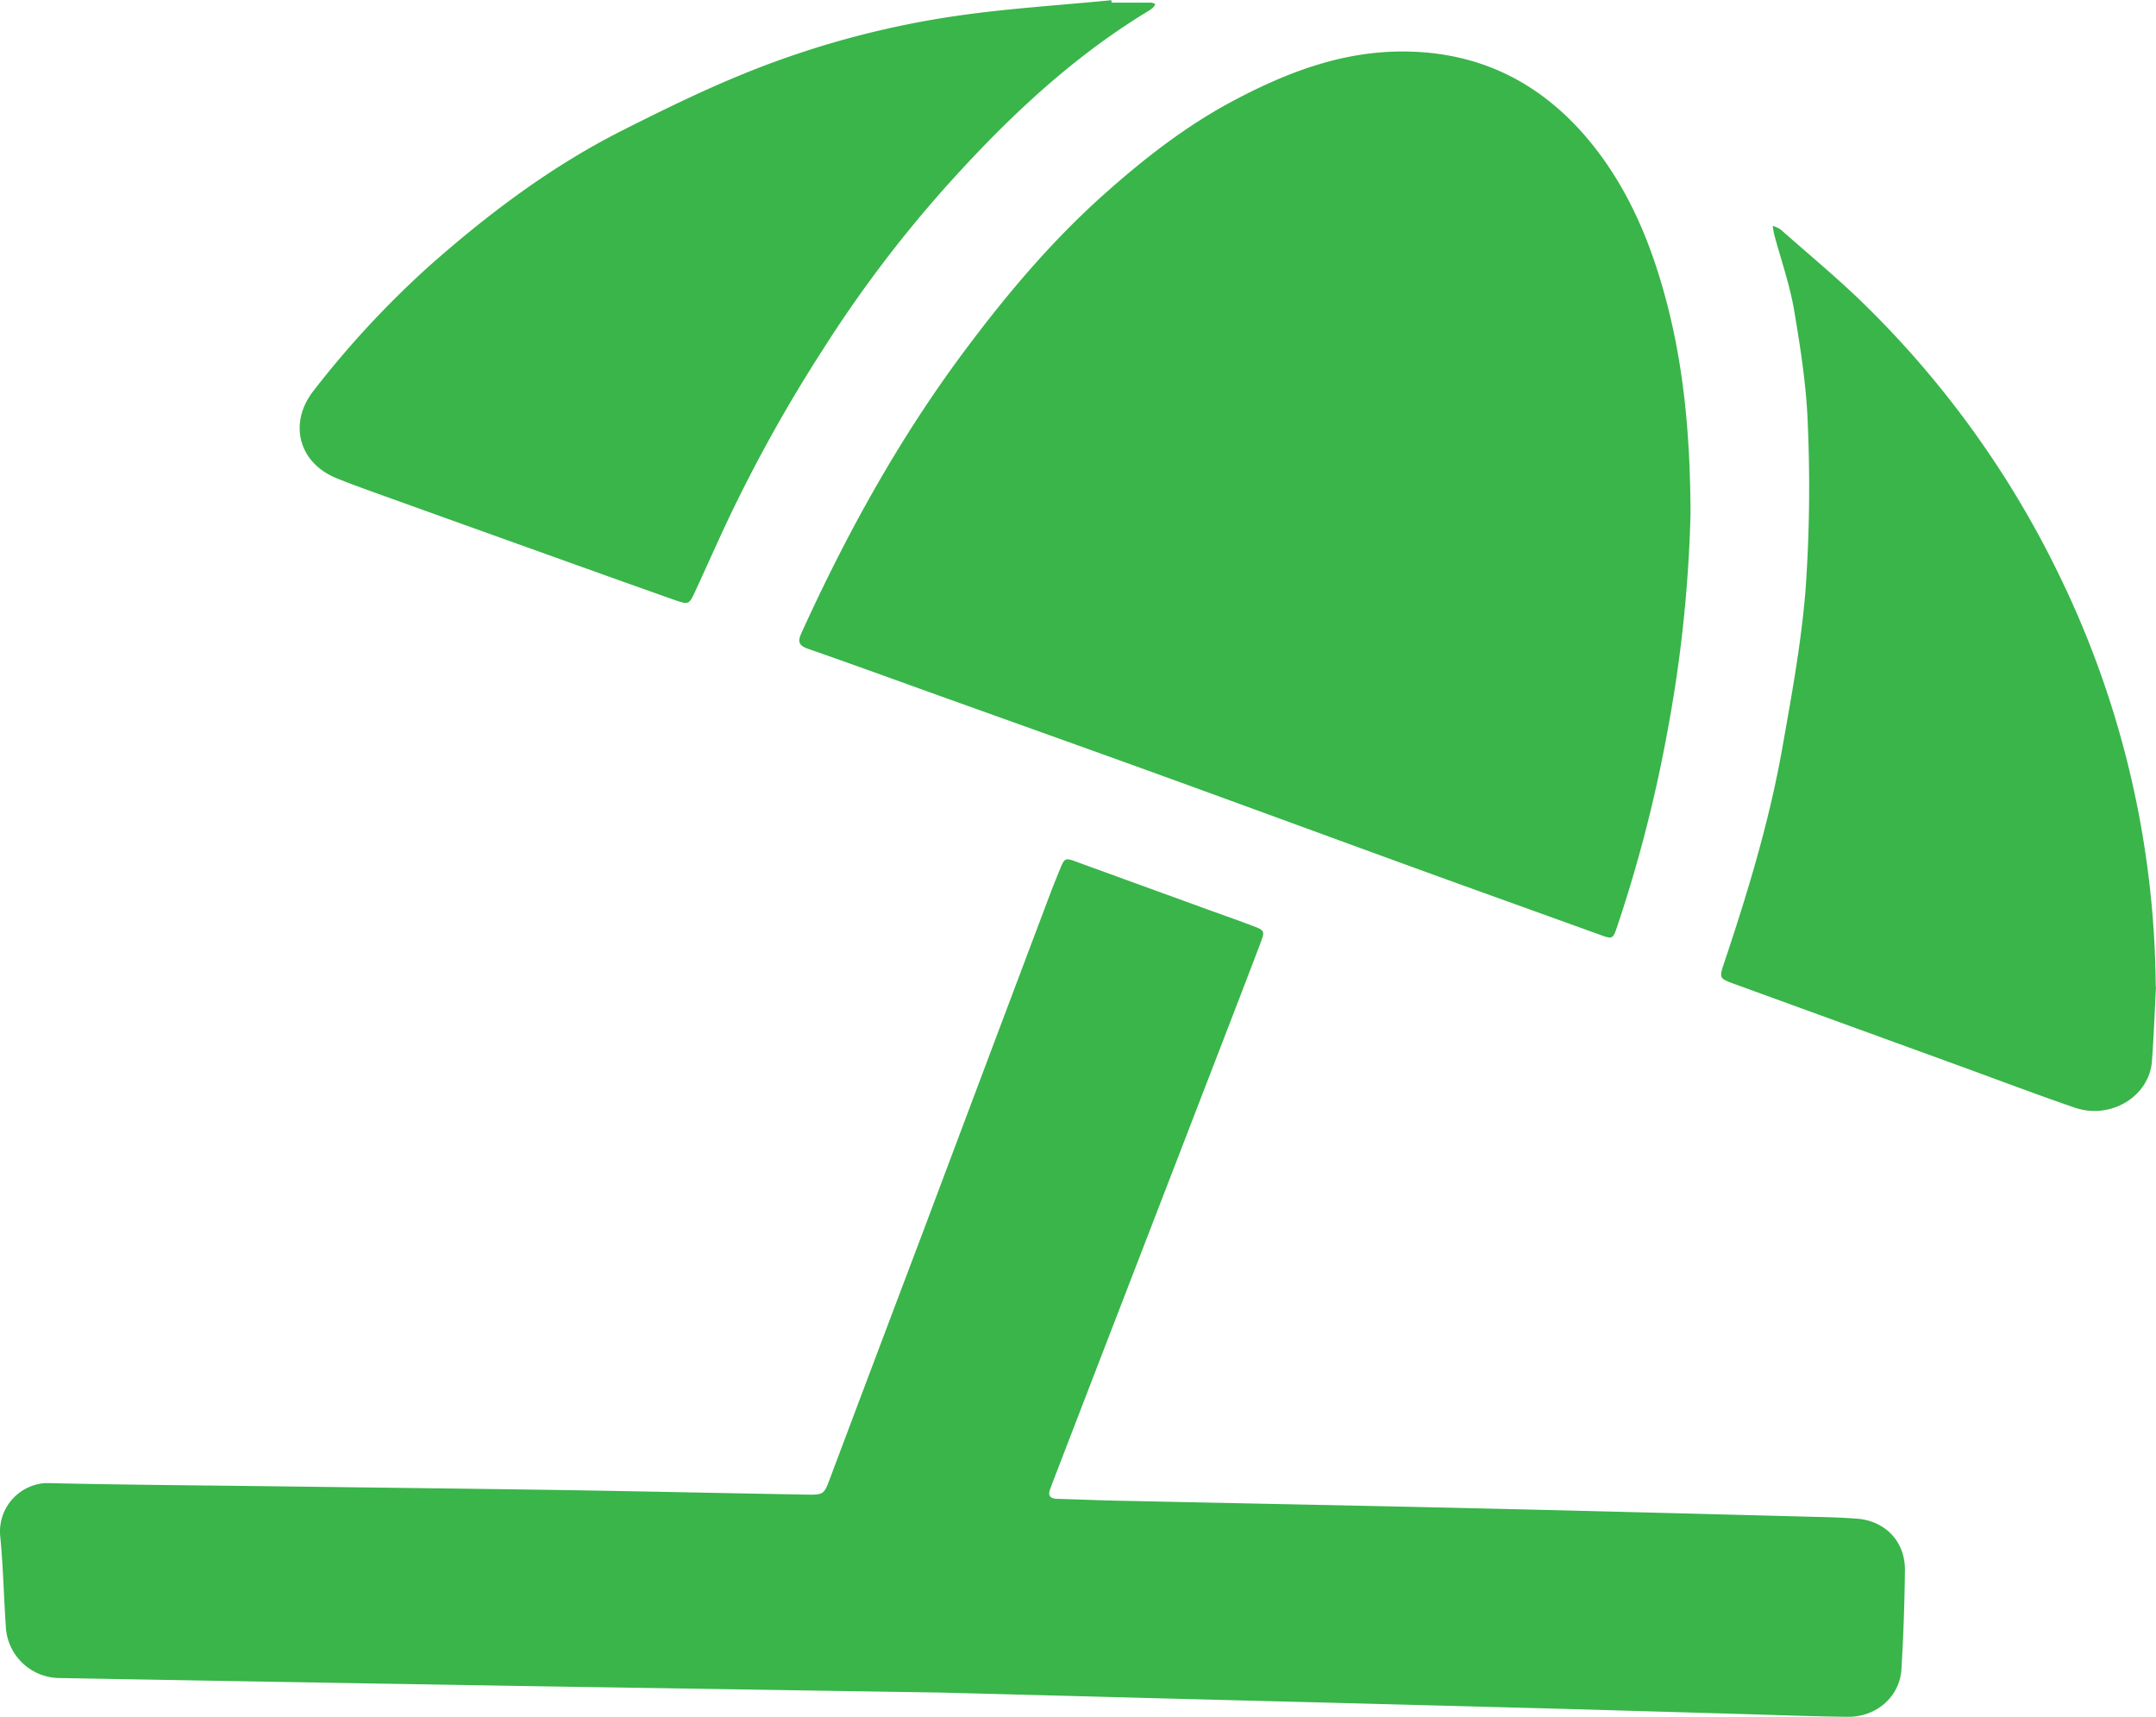 <svg id="Livello_1" data-name="Livello 1" xmlns="http://www.w3.org/2000/svg" viewBox="0 0 529.57 421.69"><defs><style>.cls-1{fill:#39b54a;}</style></defs><path class="cls-1" d="M467.08,186.26a334.3,334.3,0,0,1-5.57,53.08,345,345,0,0,1-12.35,48.21c-1.19,3.5-1.14,3.46-4.61,2.21-14.91-5.4-29.85-10.73-44.75-16.15-20.88-7.6-41.74-15.28-62.63-22.86-18.08-6.55-36.19-13-54.29-19.49-10.81-3.88-21.6-7.83-32.45-11.6-2.43-.84-2.73-1.78-1.7-4,11-24.18,23.75-47.3,39.6-68.65,10.36-13.94,21.5-27.23,34.49-38.85,10-8.93,20.5-17.14,32.39-23.39,13-6.86,26.55-12,41.64-11.87,19,.15,34.17,8.06,46,22.71,9.35,11.61,14.79,25.1,18.49,39.36C465.54,151.21,467,167.85,467.08,186.26Z" transform="translate(-51.84 -60.25)"/><path class="cls-1" d="M282.92,476c-29.77-.46-62.74-1-95.72-1.5q-43.27-.71-86.56-1.47l-34.09-.6a13.3,13.3,0,0,1-13.28-12.65c-.51-7.48-.66-15-1.4-22.44a11.93,11.93,0,0,1,11-12.79l1,0c18.73.43,37.47.55,56.21.79,23.61.31,47.22.57,70.83.93,19.61.31,39.21.76,58.82,1.1,4.56.08,4.5,0,6.12-4.35q11.2-29.79,22.47-59.57Q294,321.69,309.72,280c.75-2,1.56-4,2.35-5.92,1.29-3.2,1.3-3.23,4.57-2l30.25,11c4.21,1.54,8.46,3,12.66,4.6,3,1.11,3,1.3,1.84,4.35q-4.12,10.86-8.31,21.68-13.41,34.77-26.83,69.53-7.89,20.44-15.76,40.89c-.23.59-.42,1.18-.65,1.76-.77,1.86.07,2.49,1.85,2.53,4.62.12,9.24.33,13.86.43,29.1.63,58.21,1.18,87.31,1.85s57.94,1.44,86.91,2.19c2.75.07,5.5.19,8.24.4,6.92.54,11.8,5.63,11.73,12.63q-.13,12.18-.86,24.34c-.4,6.74-6.16,11.79-13.23,11.69-9.37-.12-18.73-.48-28.1-.75-15.48-.44-31-.91-46.44-1.33q-46.28-1.23-92.54-2.41C321.09,477,303.61,476.53,282.92,476Z" transform="translate(-51.84 -60.25)"/><path class="cls-1" d="M581.41,302.56c-.32,6.11-.53,12.23-1,18.33-.64,8.7-10.14,14.47-19,11.42-9.33-3.21-18.56-6.71-27.83-10.09L478,302c-4-1.47-3.94-1.44-2.54-5.61,5.75-17.18,11-34.53,14.16-52.39,2.28-12.9,4.67-25.85,5.71-38.88a358.25,358.25,0,0,0,.56-40.4c-.31-9.44-1.78-18.89-3.36-28.22-1.08-6.35-3.26-12.52-4.93-18.77a17.82,17.82,0,0,1-.32-2,7.62,7.62,0,0,1,1.94.9c7.1,6.29,14.45,12.33,21.19,19A238.34,238.34,0,0,1,558,202.28a234,234,0,0,1,23.34,100.29Z" transform="translate(-51.84 -60.25)"/><path class="cls-1" d="M324.87,60.9h9.74a3.56,3.56,0,0,1,1,.33,3.31,3.31,0,0,1-.54.88,11.75,11.75,0,0,1-1.54,1.07c-18.84,11.48-34.6,26.49-49.25,42.81a307.48,307.48,0,0,0-30.24,40,370.81,370.81,0,0,0-24.28,43.84c-2.41,5.21-4.74,10.45-7.15,15.66-1.51,3.26-1.59,3.35-5.1,2.12-10.59-3.73-21.16-7.53-31.73-11.32q-20.44-7.32-40.87-14.67c-3.52-1.27-7-2.52-10.51-3.95-9.31-3.83-11.72-13.62-5.51-21.48a233.41,233.41,0,0,1,28.5-30.71c14.52-12.84,30-24.46,47.37-33.22,9.91-5,19.89-9.9,30.17-14.06a224,224,0,0,1,50.83-13.9c12.94-1.94,26-2.72,39.07-4Z" transform="translate(-51.84 -60.25)"/></svg>